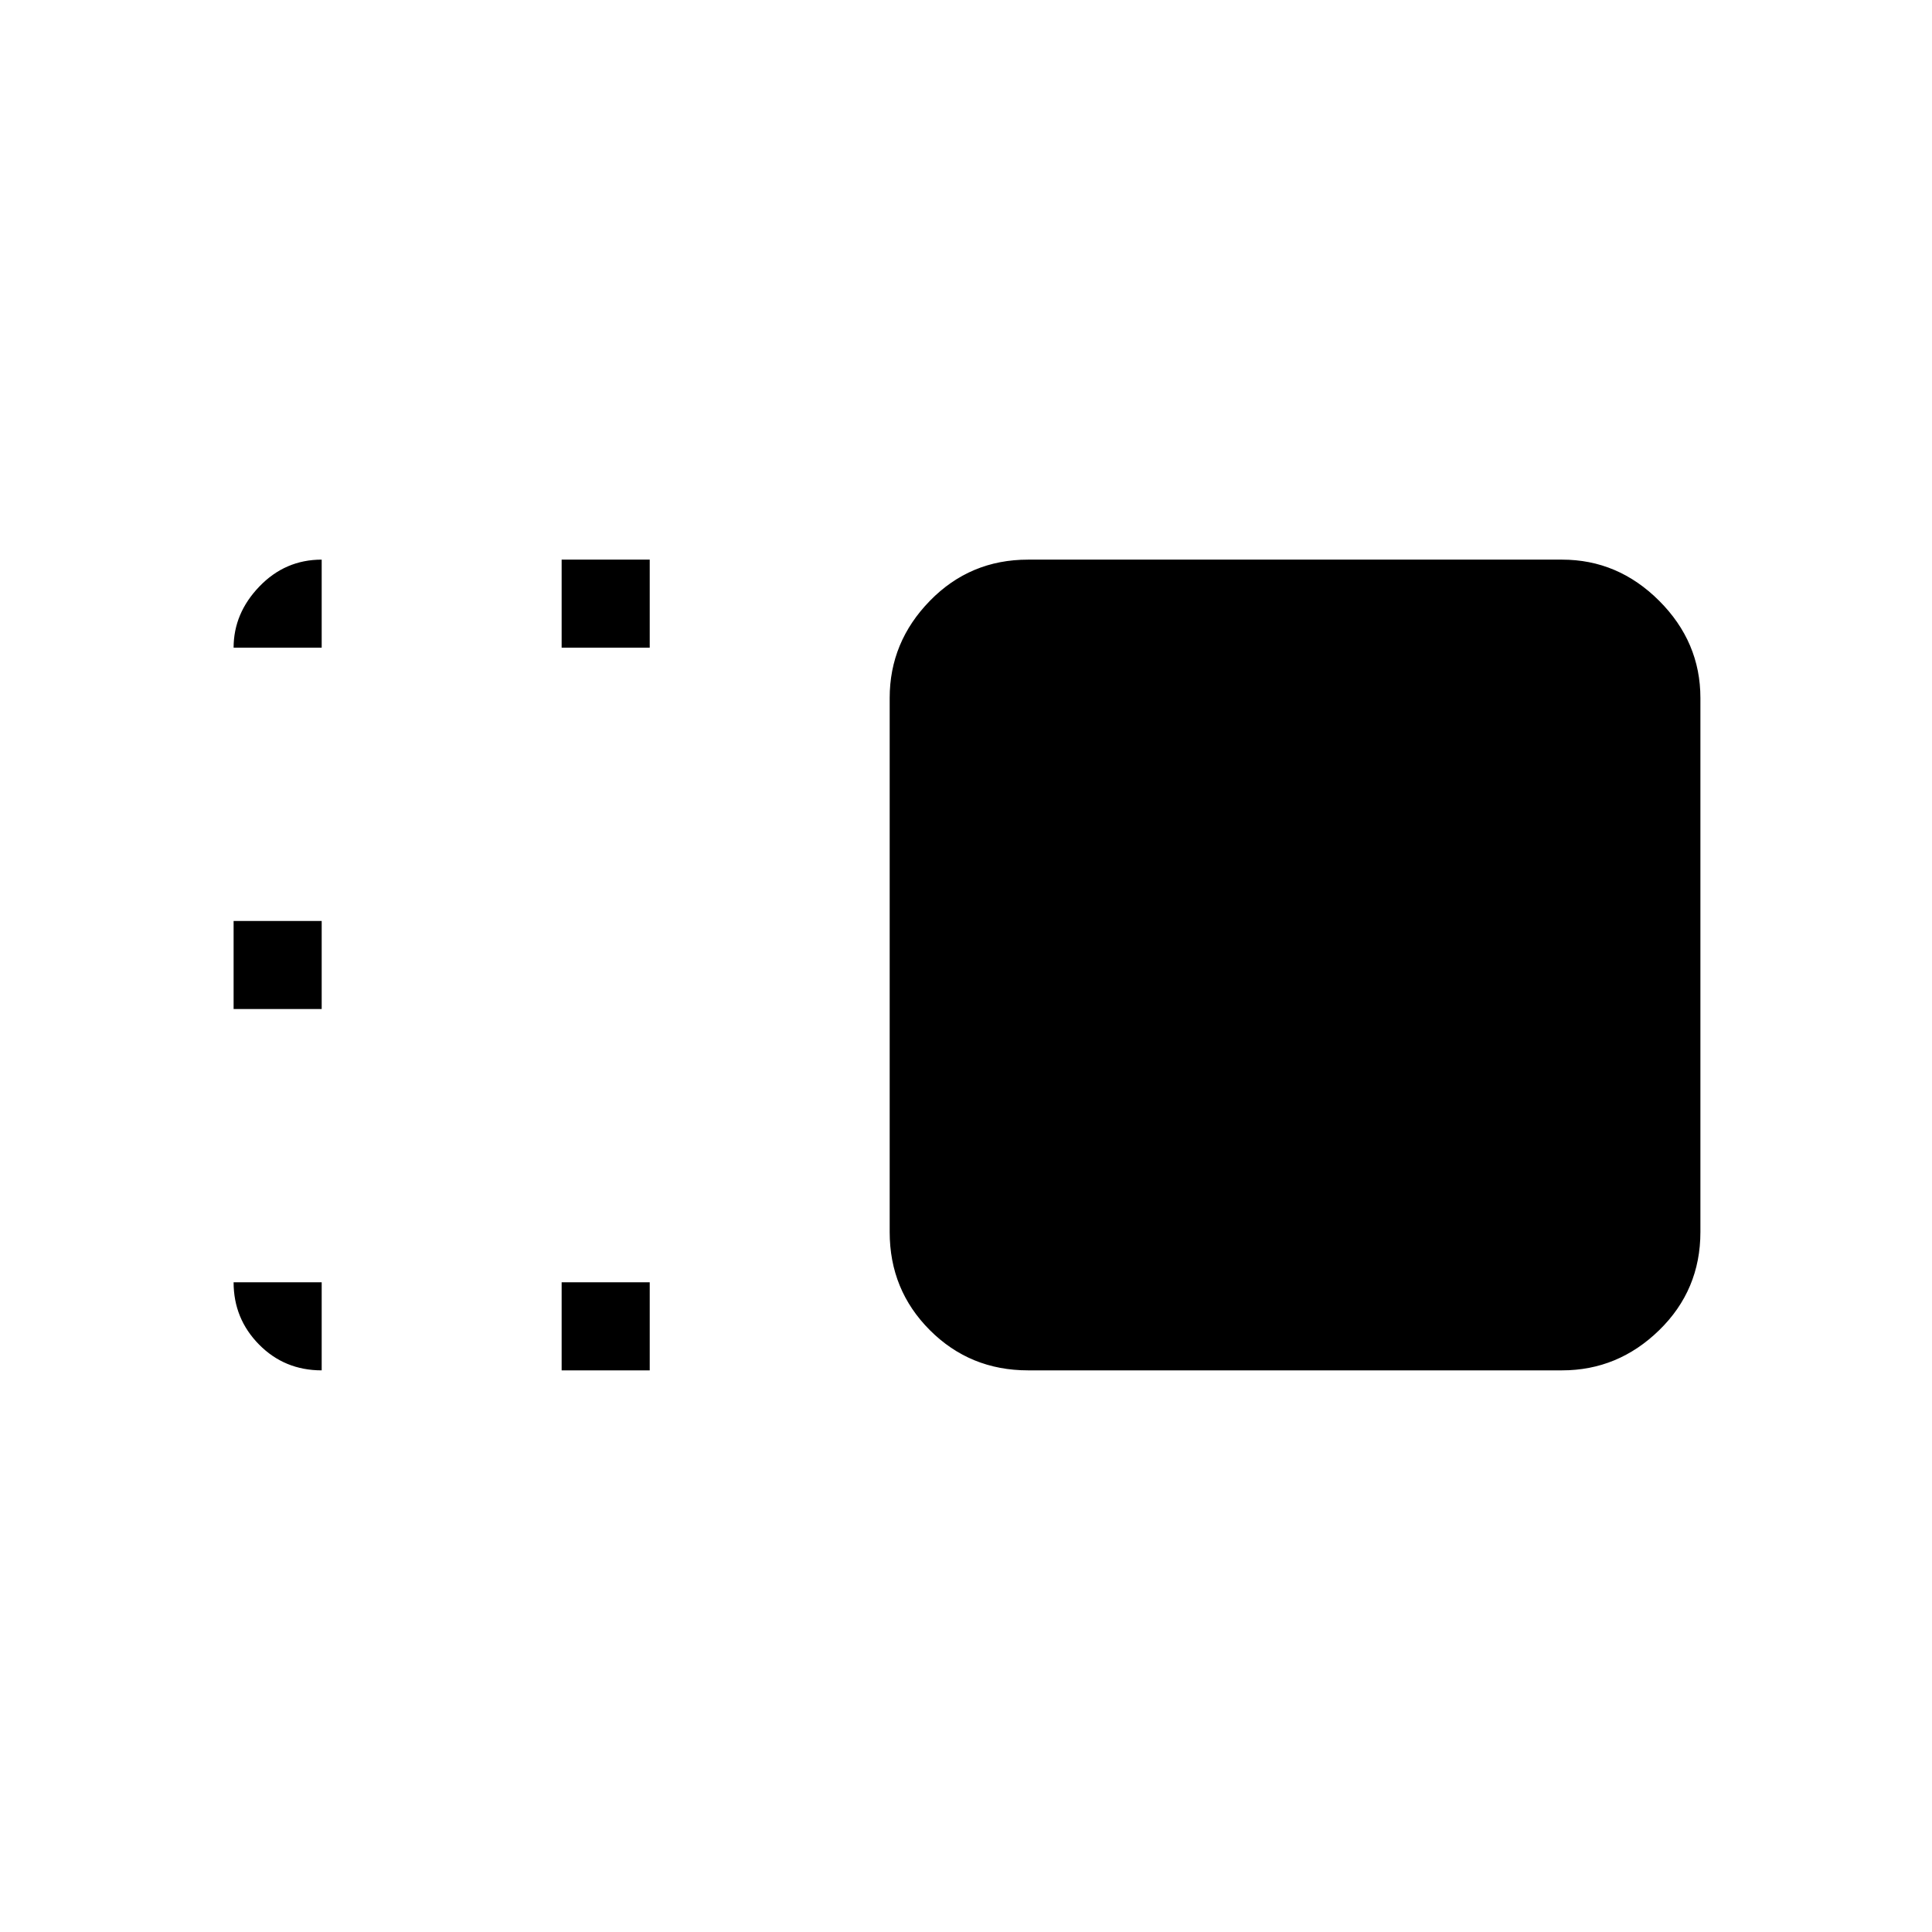<svg xmlns="http://www.w3.org/2000/svg" height="48" viewBox="0 96 960 960" width="48"><path d="M442.077 442.828q0-27.809 19.971-48.28t48.78-20.471h265.344q27.809 0 48.28 20.471t20.471 48.28v265.344q0 28.809-20.471 48.78t-48.28 19.971H510.828q-28.809 0-48.78-19.971t-19.971-48.78V442.828Zm-163 334.095v-43.769h43.769v43.769h-43.769Zm0-359.077v-43.769h43.769v43.769h-43.769Zm-163 179.539v-43.77h43.769v43.77h-43.769Zm0 135.769h43.769v43.769q-18.462 0-31.115-12.827-12.654-12.827-12.654-30.942Zm0-315.308q0-17.115 12.827-30.442 12.827-13.327 30.942-13.327v43.769h-43.769Z"/></svg>